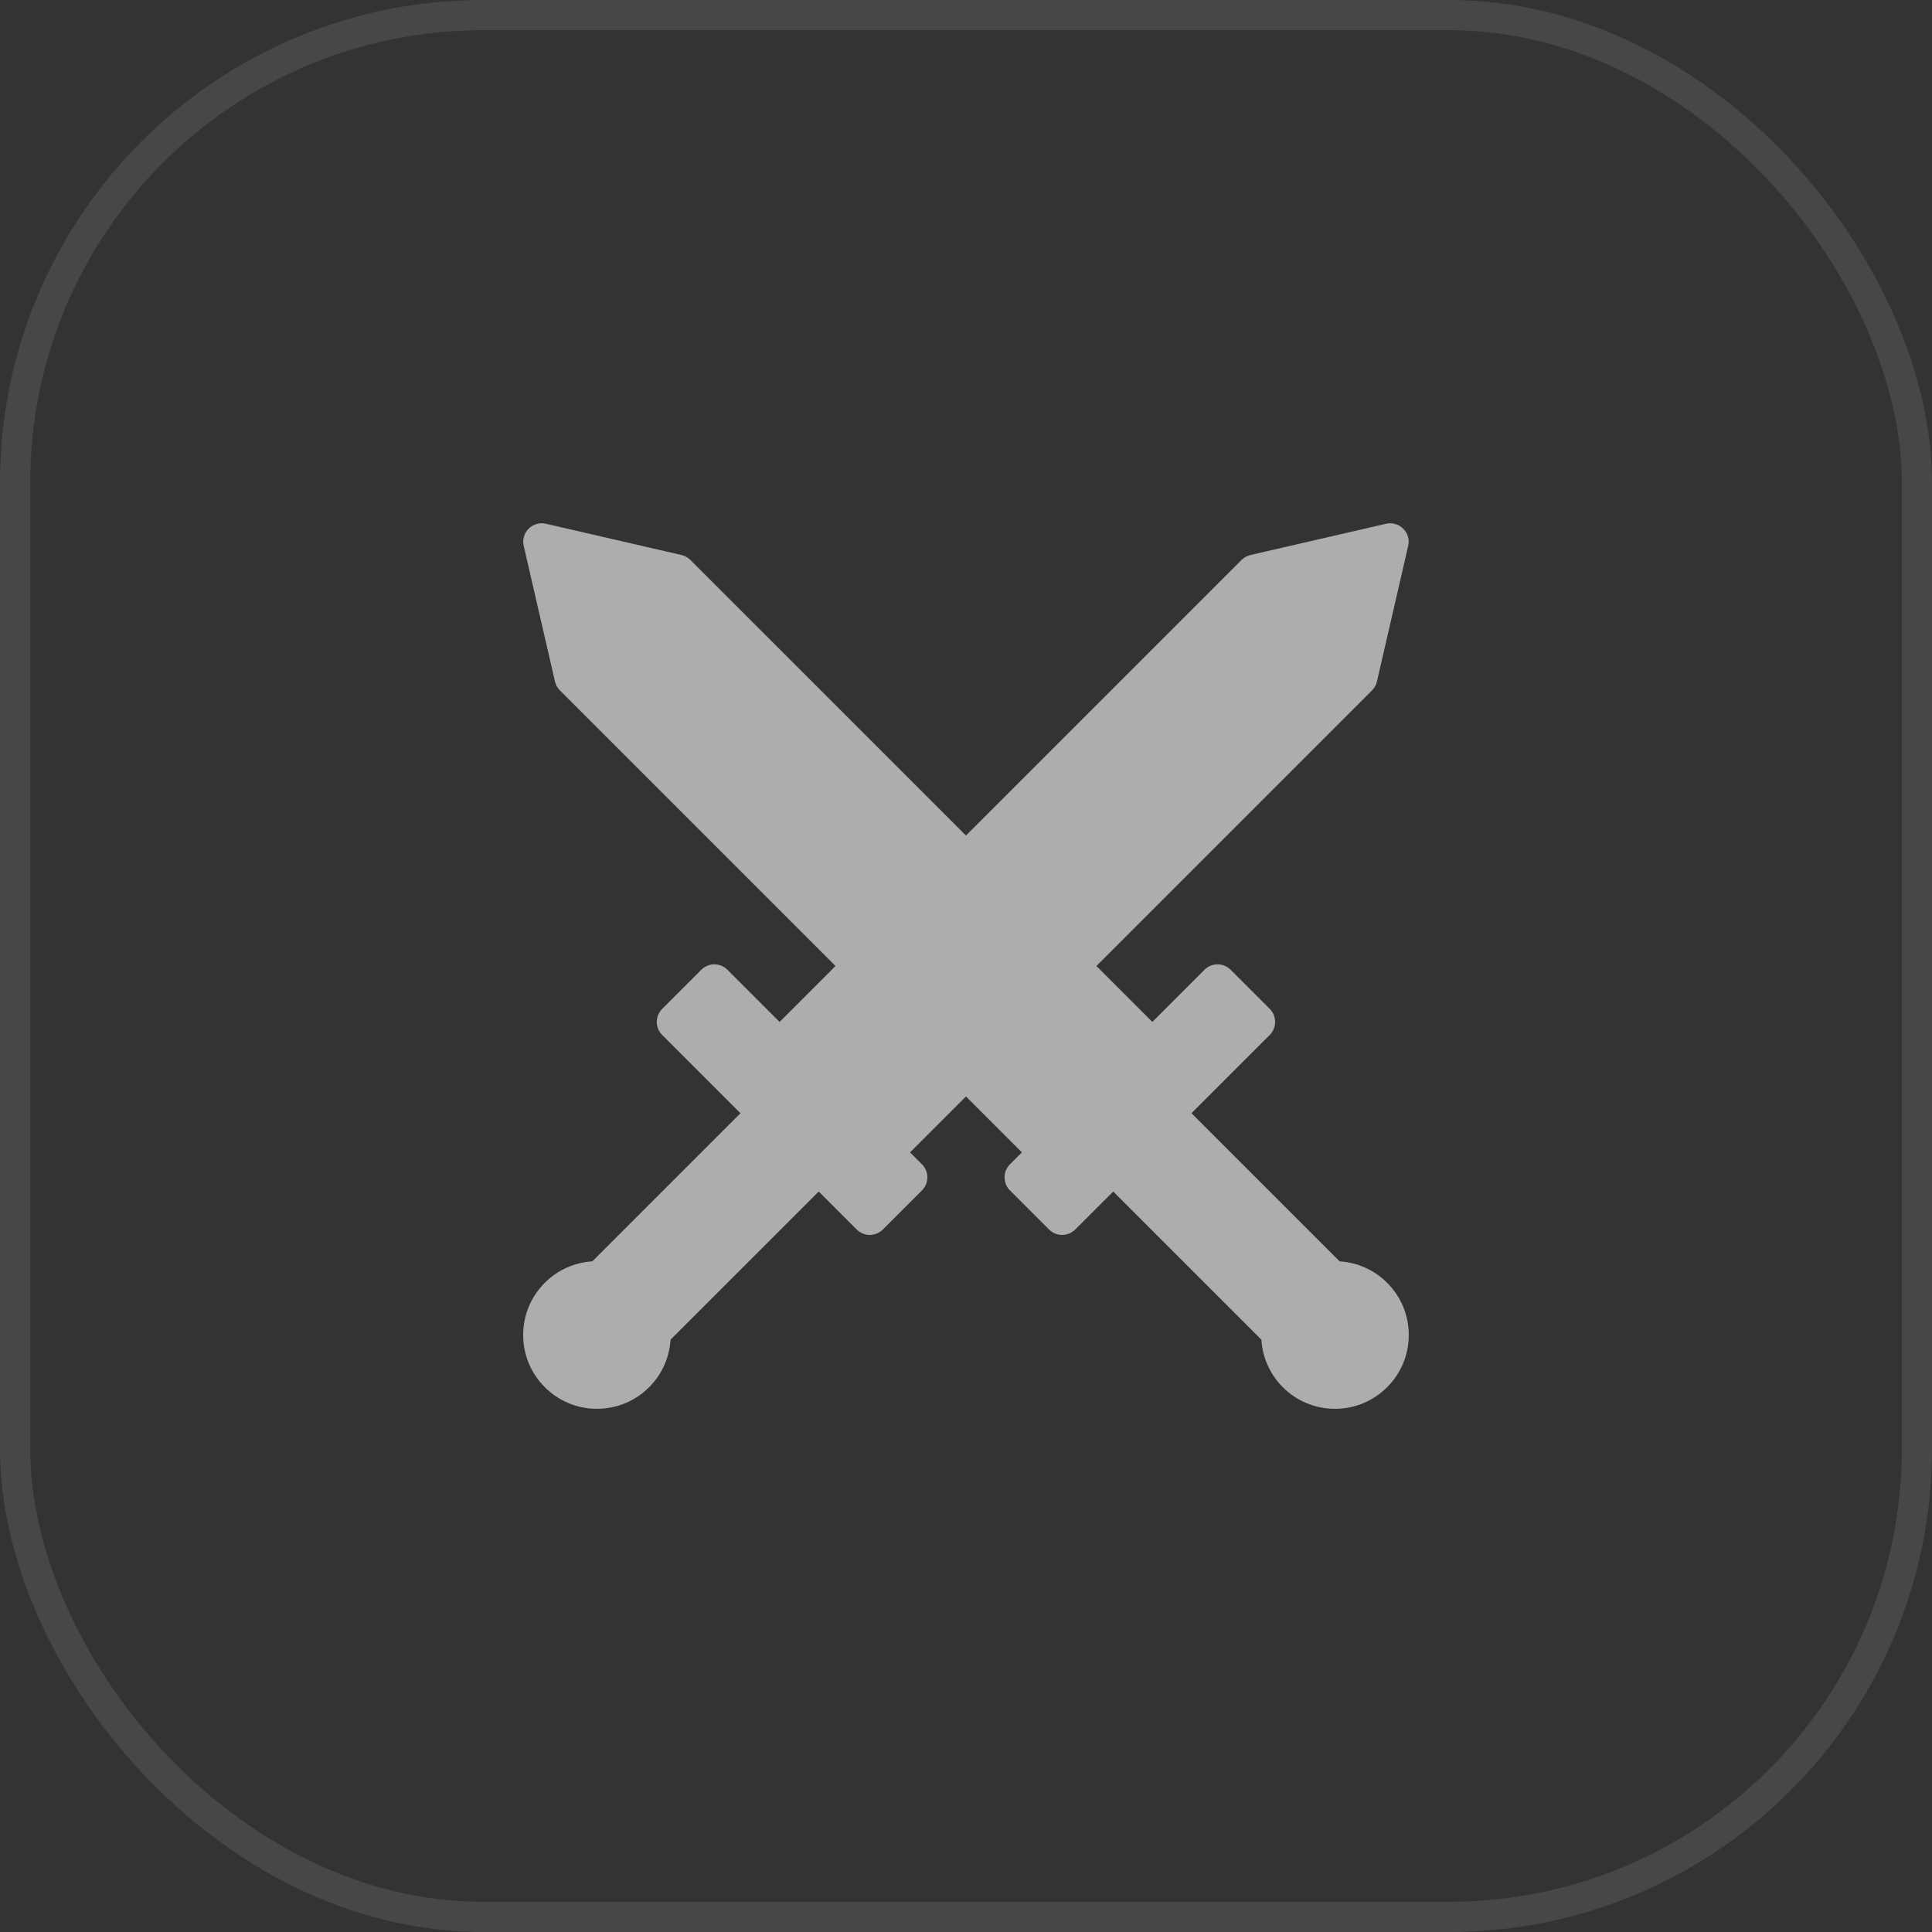 <svg width="64" height="64" viewBox="0 0 64 64" fill="none" xmlns="http://www.w3.org/2000/svg">
<rect x="0" y="0" width="64" height="64" fill="#333333" stroke="none"/>
<rect x="0.5" y="0.5" width="63" height="63" rx="15.5" stroke="white" stroke-opacity="0.1"/>
<path d="M45.916 17.35C46.121 17.303 46.337 17.365 46.485 17.514C46.634 17.662 46.697 17.878 46.648 18.083L45.613 22.575C45.588 22.686 45.531 22.789 45.45 22.87L36.32 32L38.173 33.853L39.901 32.124C40.016 32.01 40.171 31.945 40.333 31.945C40.495 31.945 40.651 32.01 40.765 32.124L42.062 33.42C42.3 33.659 42.3 34.046 42.062 34.284L39.469 36.877L44.376 41.784C44.971 41.822 45.525 42.069 45.951 42.495C46.413 42.957 46.667 43.571 46.667 44.223C46.667 44.876 46.413 45.49 45.951 45.952C45.489 46.414 44.876 46.668 44.222 46.668C43.569 46.668 42.956 46.414 42.494 45.952C42.057 45.515 41.821 44.952 41.785 44.378L36.877 39.471L35.617 40.73C35.502 40.844 35.347 40.909 35.185 40.909C35.023 40.909 34.867 40.844 34.753 40.73L33.456 39.434C33.218 39.195 33.218 38.807 33.456 38.569L33.851 38.174L31.999 36.321L30.146 38.174L30.541 38.569C30.78 38.807 30.78 39.195 30.541 39.434L29.245 40.73C29.13 40.844 28.975 40.909 28.813 40.909C28.65 40.909 28.495 40.844 28.381 40.73L27.121 39.471L22.213 44.378C22.177 44.952 21.941 45.515 21.504 45.952C21.042 46.414 20.428 46.668 19.775 46.668C19.122 46.668 18.508 46.414 18.047 45.952C17.585 45.49 17.331 44.876 17.331 44.223C17.331 43.571 17.585 42.957 18.047 42.495C18.472 42.069 19.026 41.822 19.622 41.784L24.529 36.877L21.936 34.284C21.697 34.046 21.697 33.659 21.936 33.42L23.232 32.124C23.347 32.01 23.502 31.945 23.664 31.945C23.826 31.945 23.982 32.01 24.096 32.124L25.825 33.853L27.677 32L18.547 22.87C18.467 22.789 18.409 22.686 18.384 22.575L17.349 18.083C17.301 17.878 17.364 17.662 17.512 17.514C17.661 17.365 17.877 17.303 18.082 17.35L22.574 18.385C22.686 18.411 22.788 18.468 22.869 18.549L31.999 27.678L41.128 18.549C41.21 18.468 41.312 18.411 41.424 18.385L45.916 17.35Z" fill="white" fill-opacity="0.6"/>
</svg>
